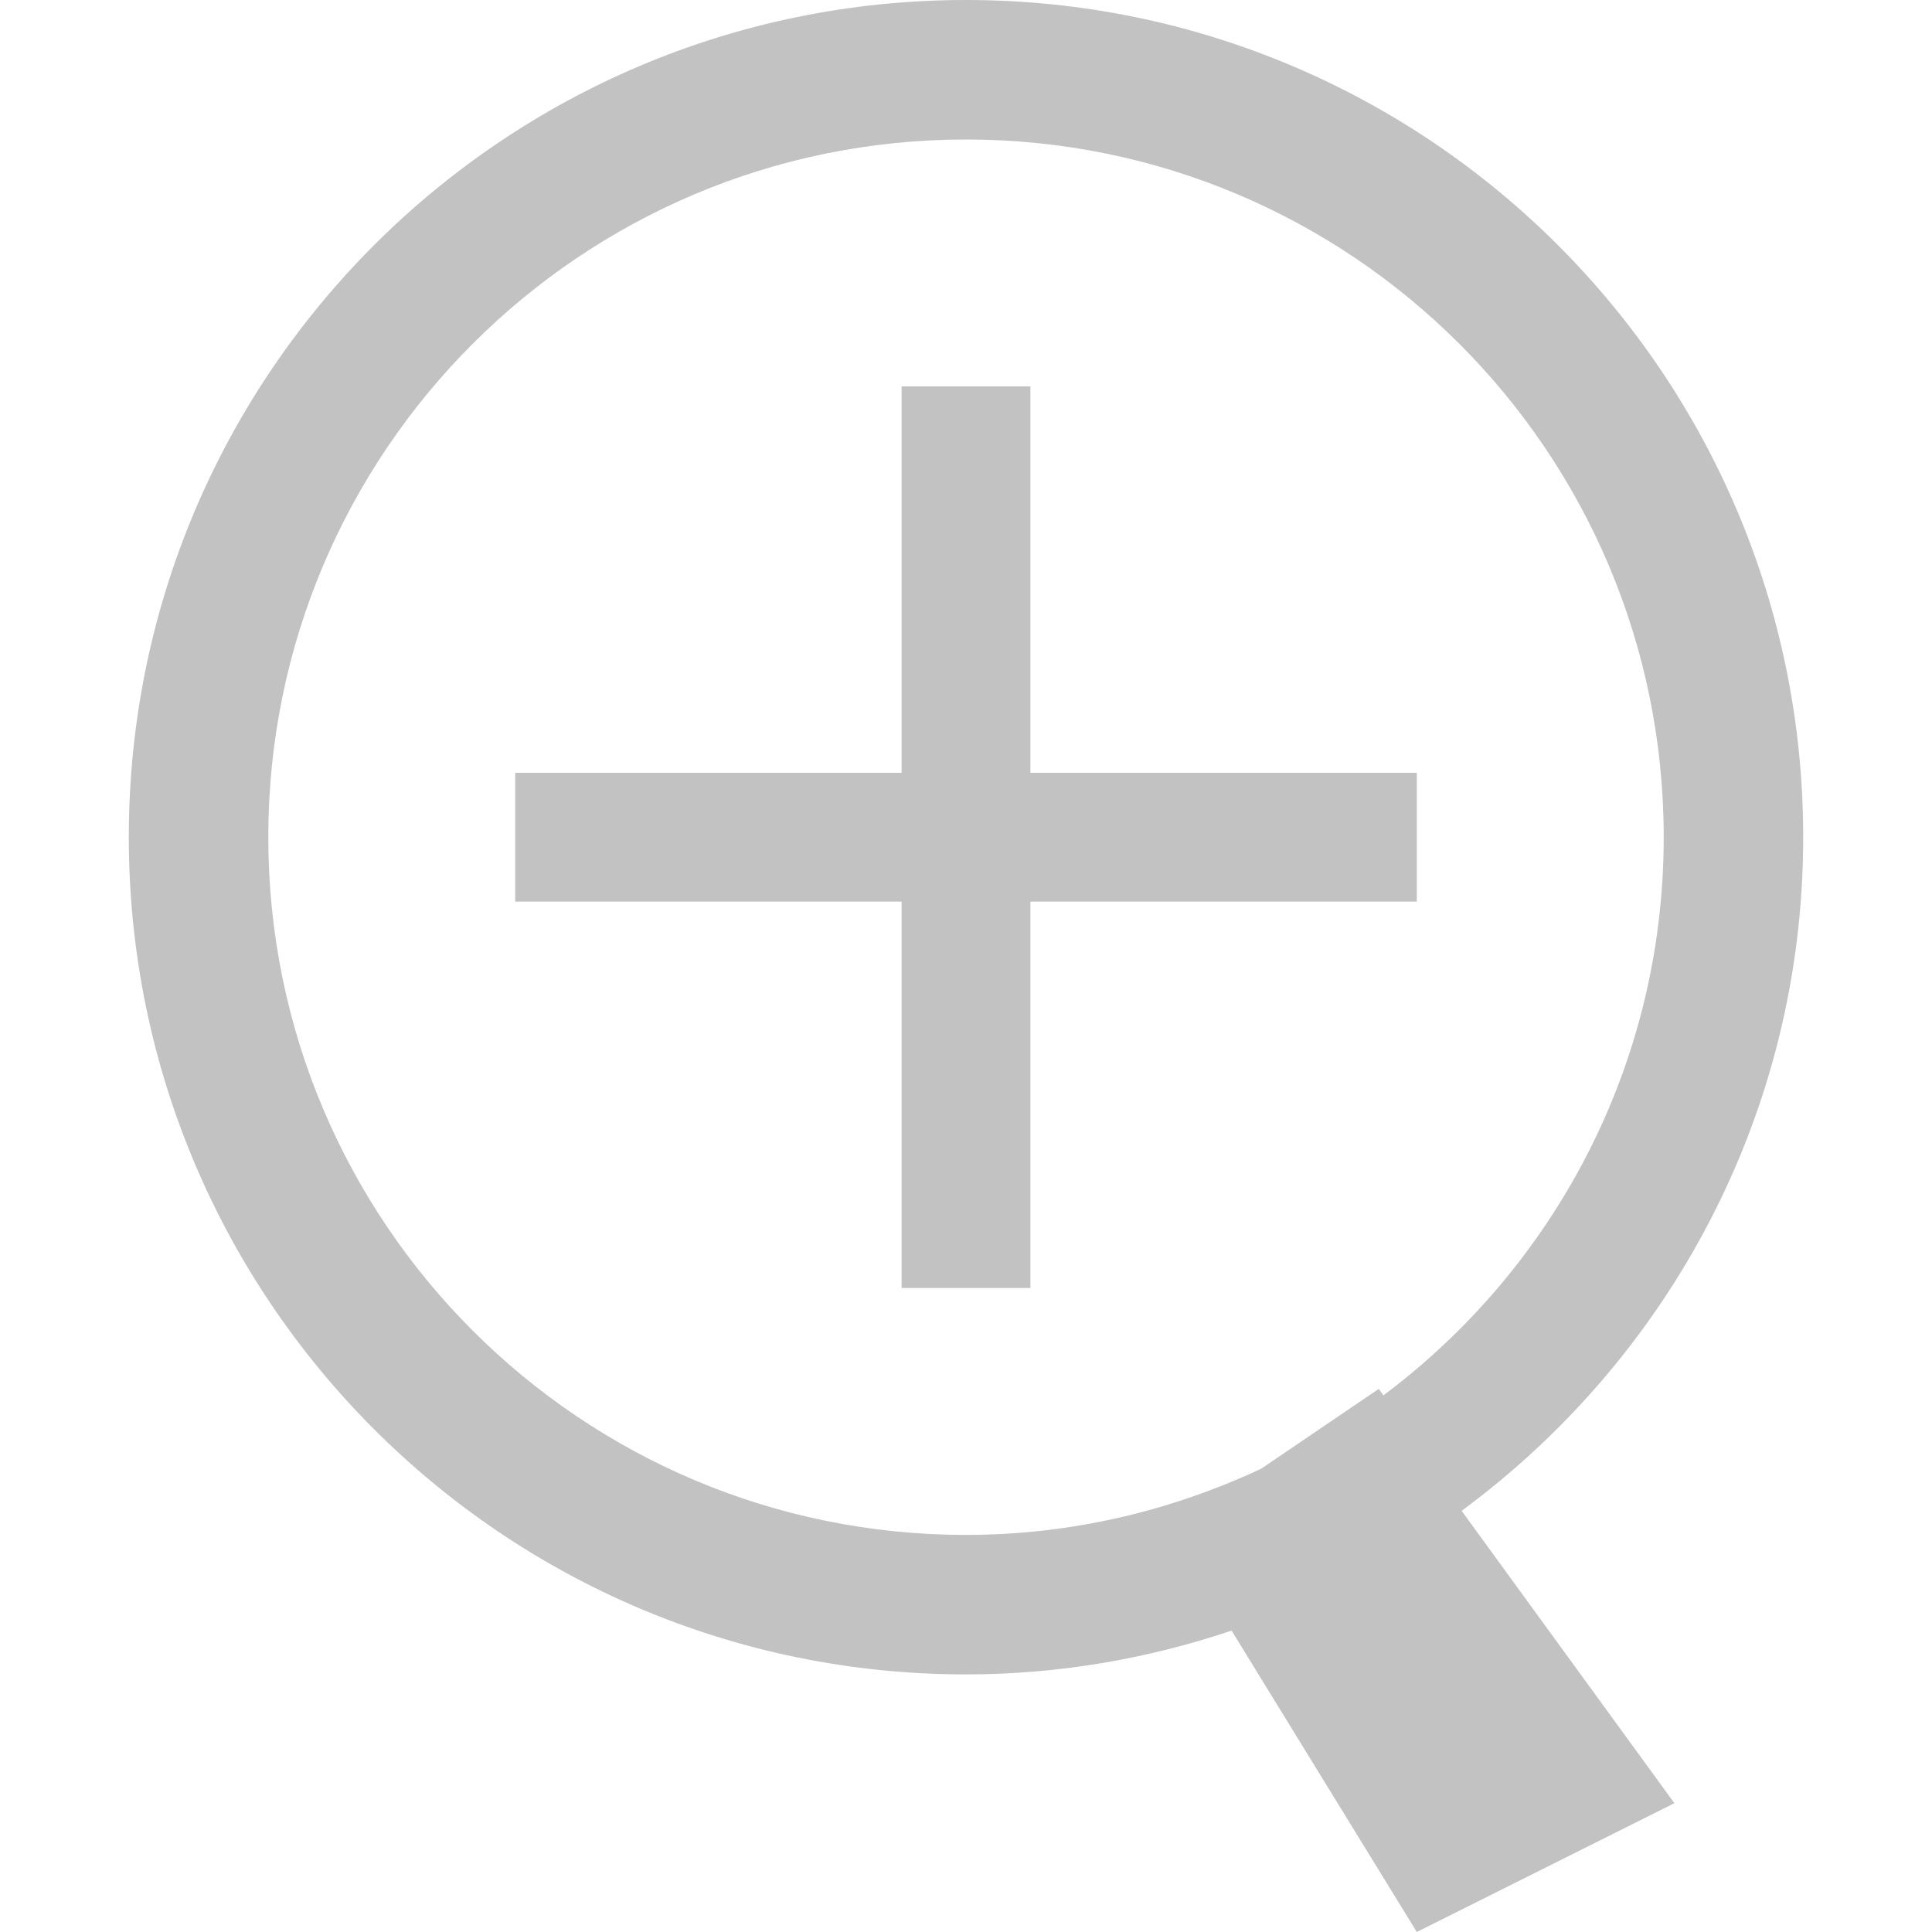 <?xml version="1.0" encoding="utf-8"?>
<!DOCTYPE svg PUBLIC "-//W3C//DTD SVG 1.1//EN" "http://www.w3.org/Graphics/SVG/1.1/DTD/svg11.dtd">
<svg version="1.1" xmlns="http://www.w3.org/2000/svg" xmlns:xlink="http://www.w3.org/1999/xlink" x="0px" y="0px" viewBox="0 0 15 15" enable-background="new 0 0 15 15" xml:space="preserve">
		<g>
			<path fill="#c2c2c2" d="M14,6.5C14,2.91,11.09,0,7.5,0S1,2.91,1,6.5S3.91,13,7.5,13c0.722,0,1.413-0.122,2.062-0.34L11,15l2-1
				l-1.652-2.27C12.953,10.547,14,8.648,14,6.5z M2.083,6.5c0-2.992,2.425-5.417,5.417-5.417s5.417,2.425,5.417,5.417
				c0,1.775-0.857,3.347-2.177,4.334l-0.035-0.051l-0.913,0.62C9.095,11.729,8.32,11.917,7.5,11.917
				C4.508,11.917,2.083,9.492,2.083,6.5z"/>
			<rect x="4" y="6" fill="#c2c2c2" width="7" height="1"/>
			<rect x="7" y="3" fill="#c2c2c2" width="1" height="7"/>
		</g>
		<rect fill="none" width="15" height="15"/>
</svg>
